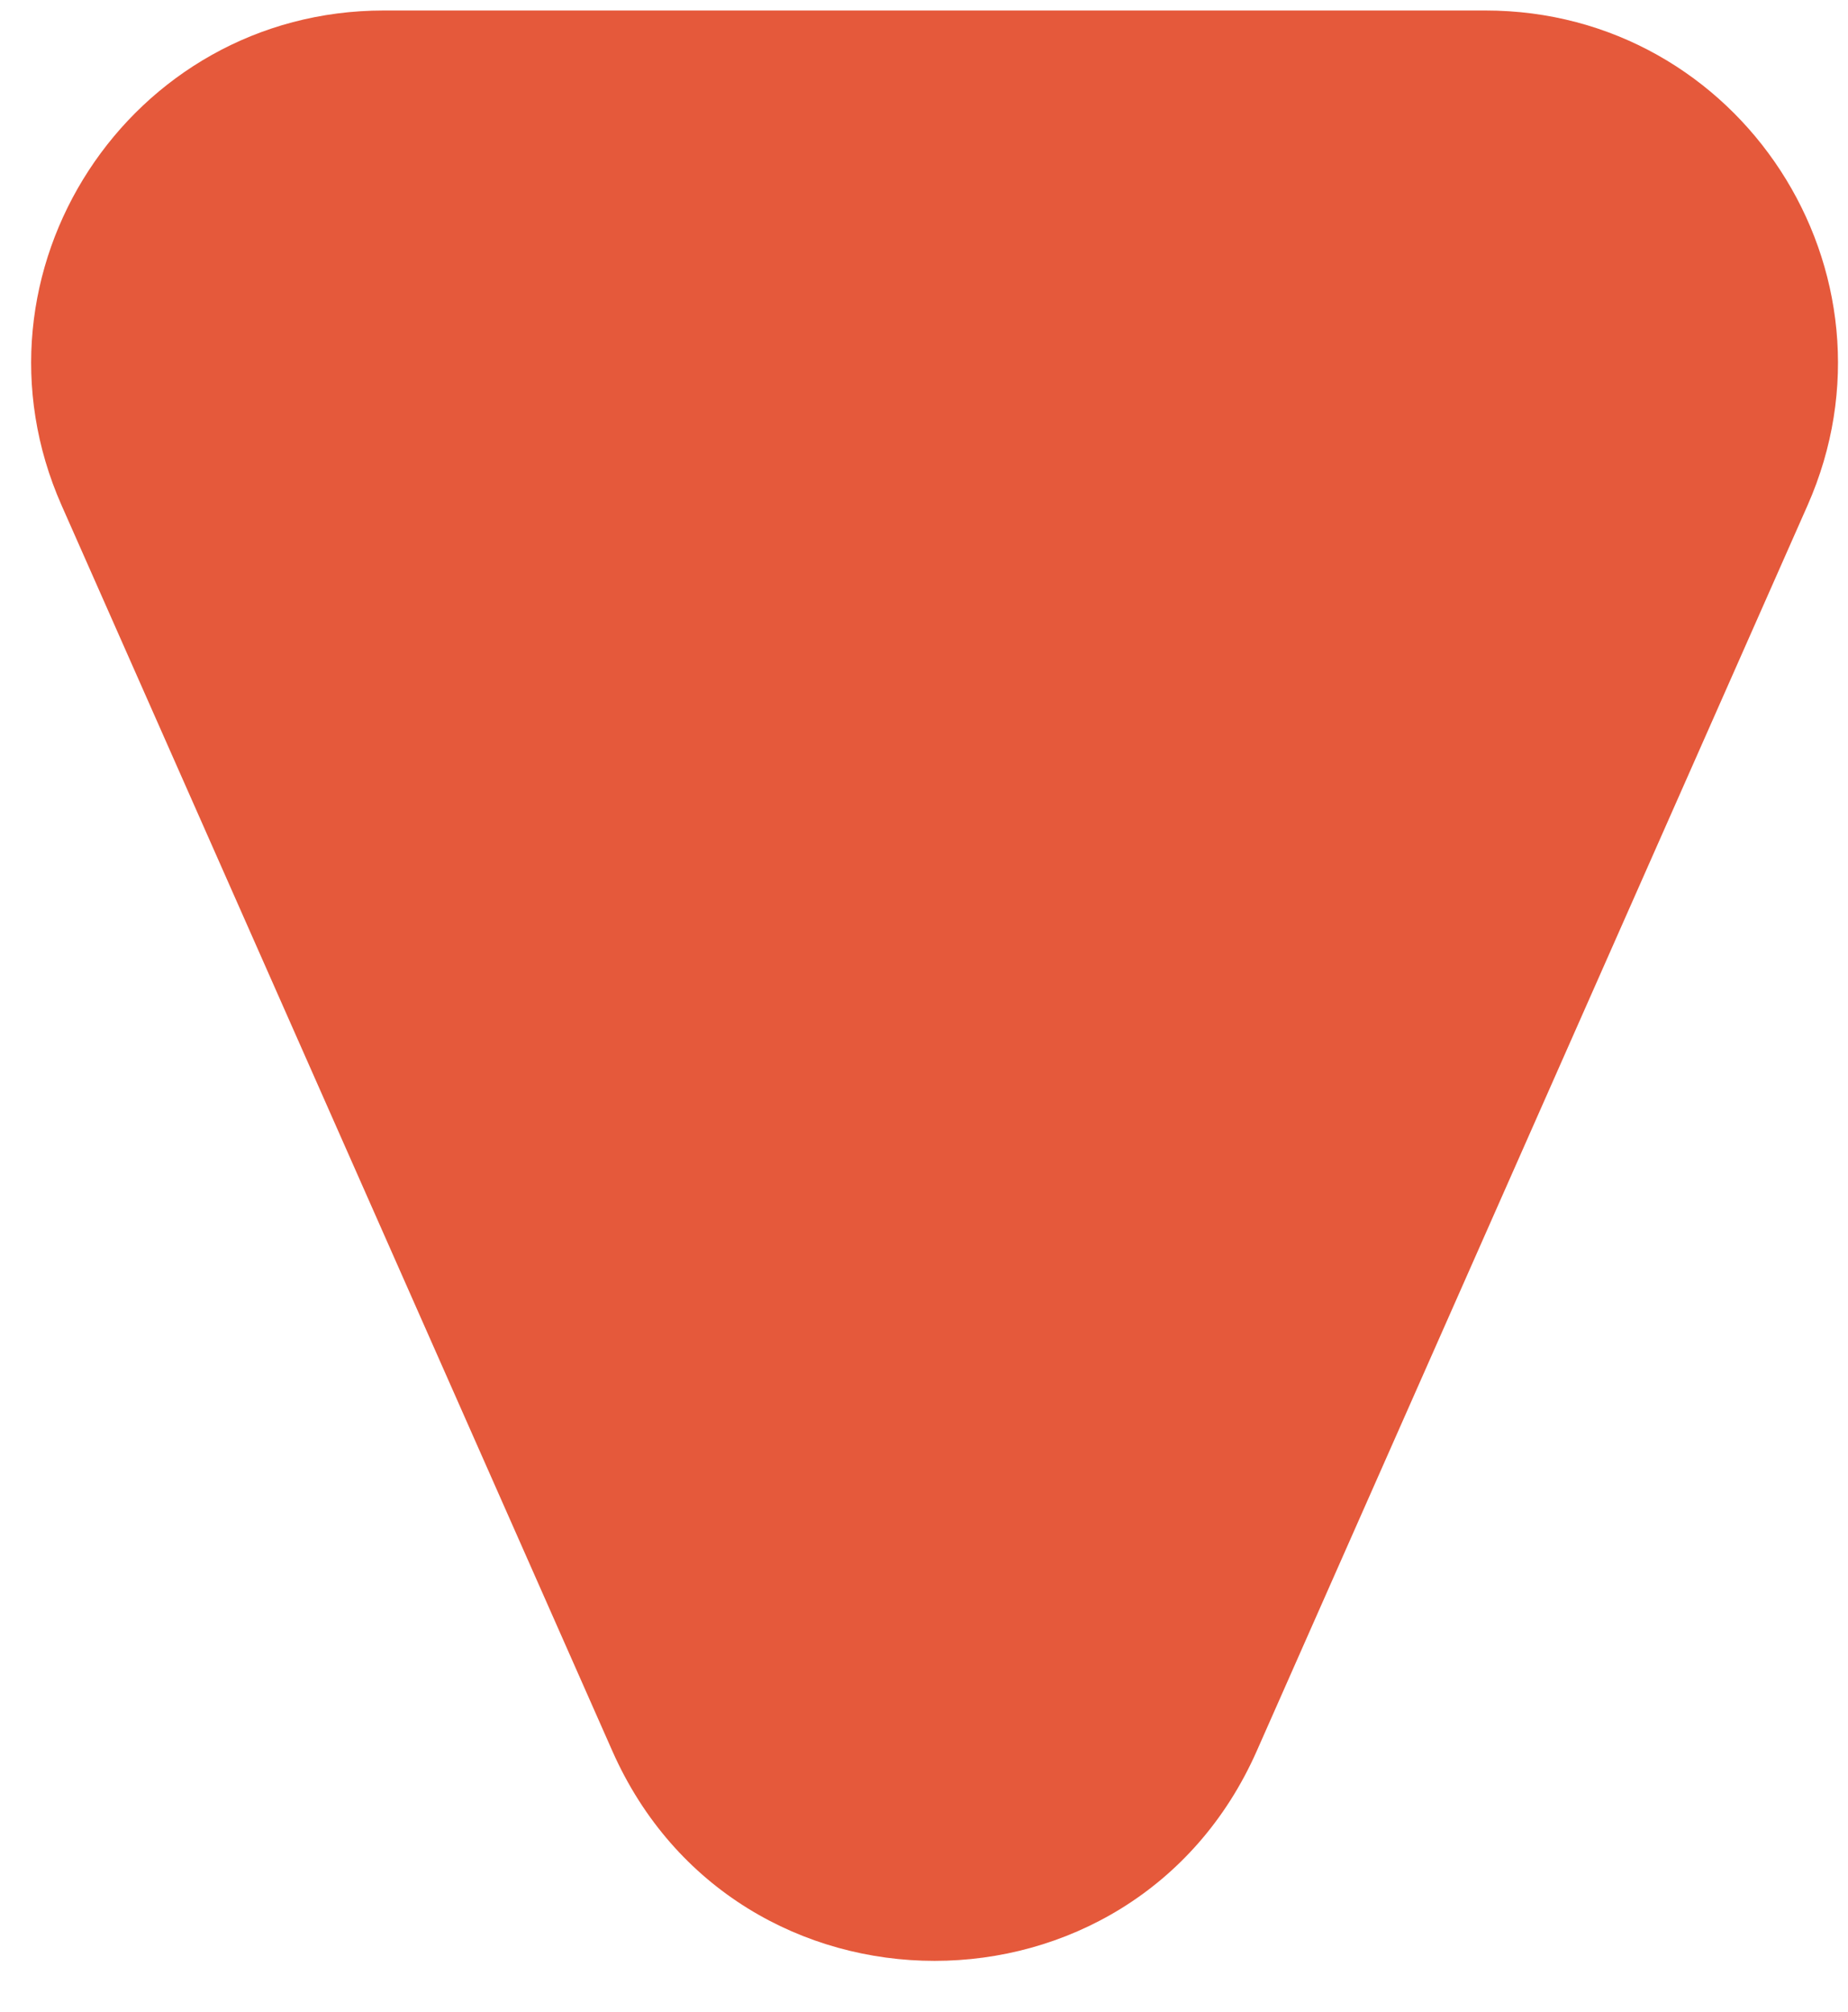 <svg width="34" height="37" viewBox="0 0 34 37" fill="none" xmlns="http://www.w3.org/2000/svg">
<path d="M23.122 32.205C20.846 37.352 13.543 37.352 11.266 32.205L1.134 9.297C-0.761 5.012 2.376 0.193 7.062 0.193H27.327C32.012 0.193 35.15 5.012 33.255 9.297L23.122 32.205Z" fill="#E5593B"/>
</svg>
